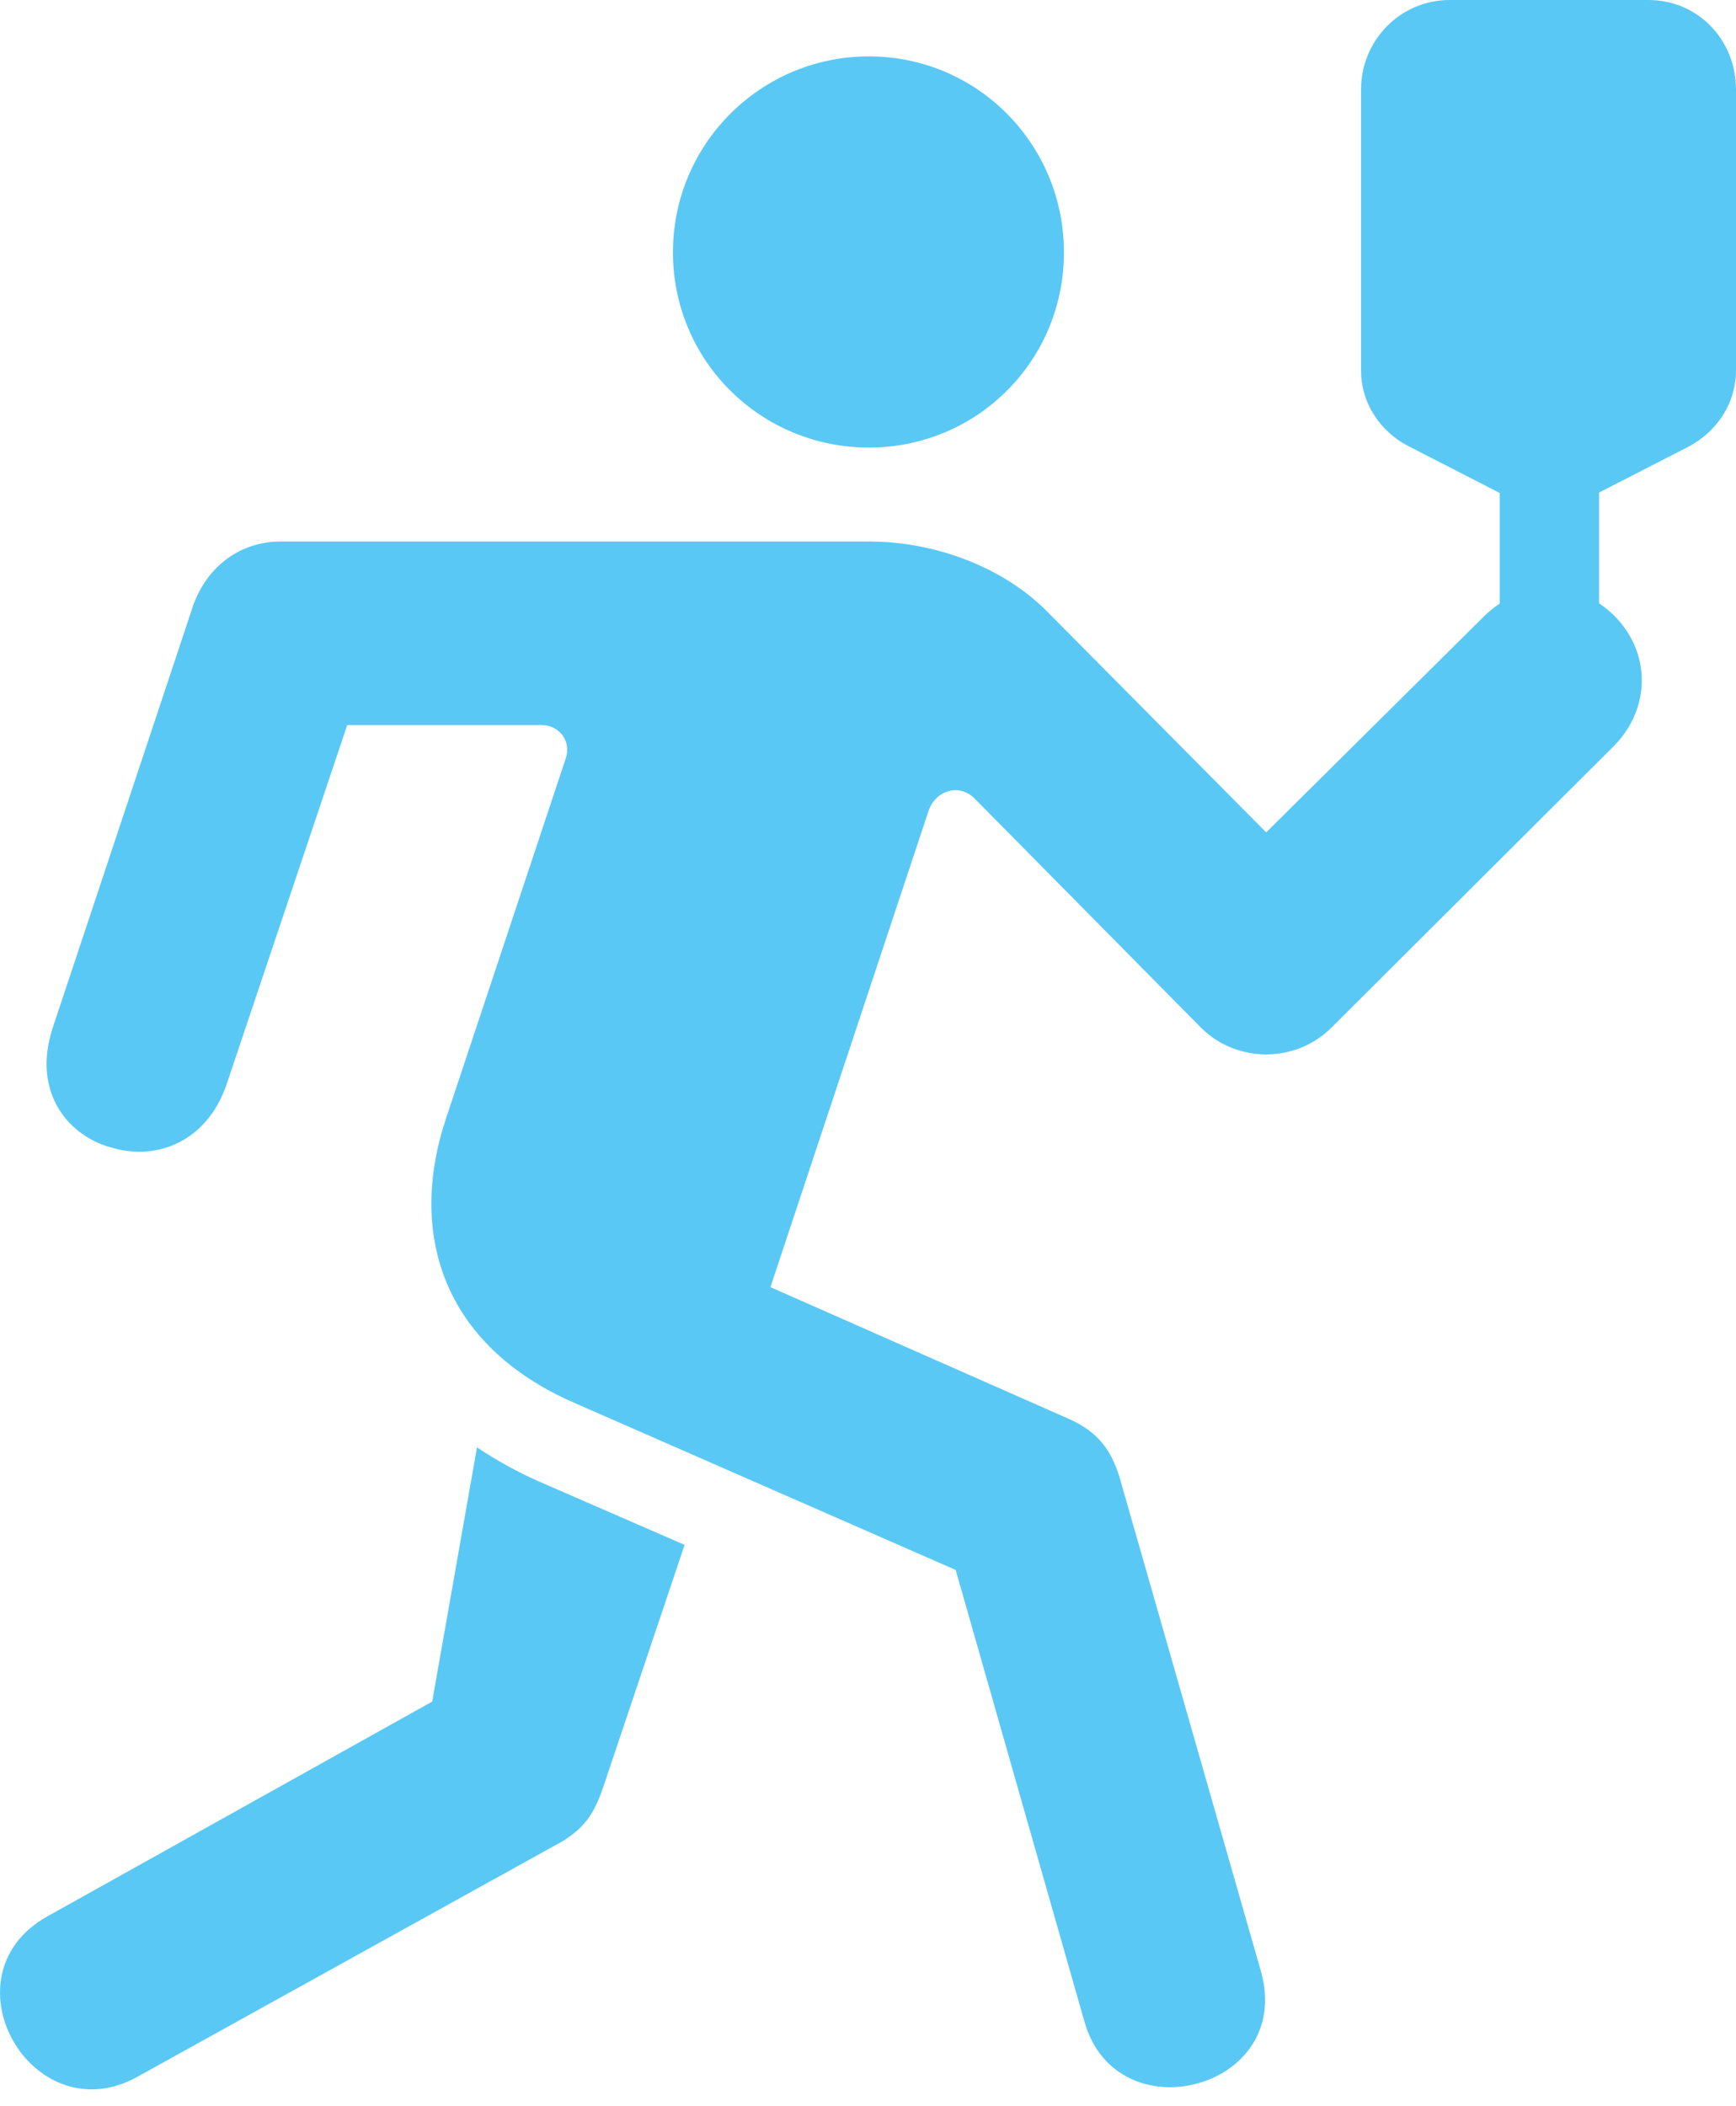 <?xml version="1.0" encoding="UTF-8"?>
<!--Generator: Apple Native CoreSVG 175.5-->
<!DOCTYPE svg
PUBLIC "-//W3C//DTD SVG 1.1//EN"
       "http://www.w3.org/Graphics/SVG/1.1/DTD/svg11.dtd">
<svg version="1.1" xmlns="http://www.w3.org/2000/svg" xmlns:xlink="http://www.w3.org/1999/xlink" width="23.682" height="28.723">
 <g>
  <rect height="28.723" opacity="0" width="23.682" x="0" y="0"/>
  <path d="M11.853 6.104C13.33 6.104 14.514 4.919 14.514 3.442C14.514 1.965 13.33 0.769 11.853 0.769C10.376 0.769 9.18 1.965 9.18 3.442C9.18 4.919 10.376 6.104 11.853 6.104ZM22.022 8.398C21.521 7.898 20.752 7.91 20.252 8.398L17.273 11.352L14.295 8.35C13.709 7.751 12.781 7.385 11.853 7.385L3.833 7.385C3.284 7.385 2.832 7.715 2.637 8.252L0.72 14.014C0.427 14.905 0.94 15.515 1.563 15.662C2.136 15.82 2.82 15.576 3.089 14.795L4.737 9.888L7.385 9.888C7.63 9.888 7.8 10.107 7.715 10.352L6.091 15.234C5.554 16.821 6.043 18.347 7.825 19.128L13.037 21.411L14.795 27.576C15.015 28.345 15.723 28.577 16.321 28.418C16.931 28.259 17.432 27.698 17.2 26.88L15.271 20.142C15.161 19.788 14.99 19.531 14.575 19.348L10.51 17.554L12.671 11.047C12.769 10.779 13.086 10.681 13.294 10.889L16.382 14.014C16.87 14.502 17.676 14.502 18.164 14.014L22.022 10.168C22.522 9.656 22.522 8.899 22.022 8.398ZM6.507 19.739L5.896 23.206L0.647 26.135C-0.097 26.55-0.134 27.331 0.208 27.881C0.525 28.394 1.184 28.711 1.88 28.32L7.654 25.122C8.008 24.915 8.13 24.683 8.252 24.304L9.339 21.069L7.349 20.203C7.044 20.068 6.763 19.91 6.507 19.739ZM23.01 6.104C23.425 5.896 23.682 5.493 23.682 5.054L23.682 1.221C23.682 0.549 23.169 0 22.485 0L19.776 0C19.104 0 18.567 0.549 18.567 1.221L18.567 5.054C18.567 5.493 18.823 5.896 19.251 6.104L21.131 7.068ZM20.459 9.265L21.814 9.265L21.814 5.762L20.459 5.762Z" fill="#5ac8f5"/>
 </g>
</svg>
